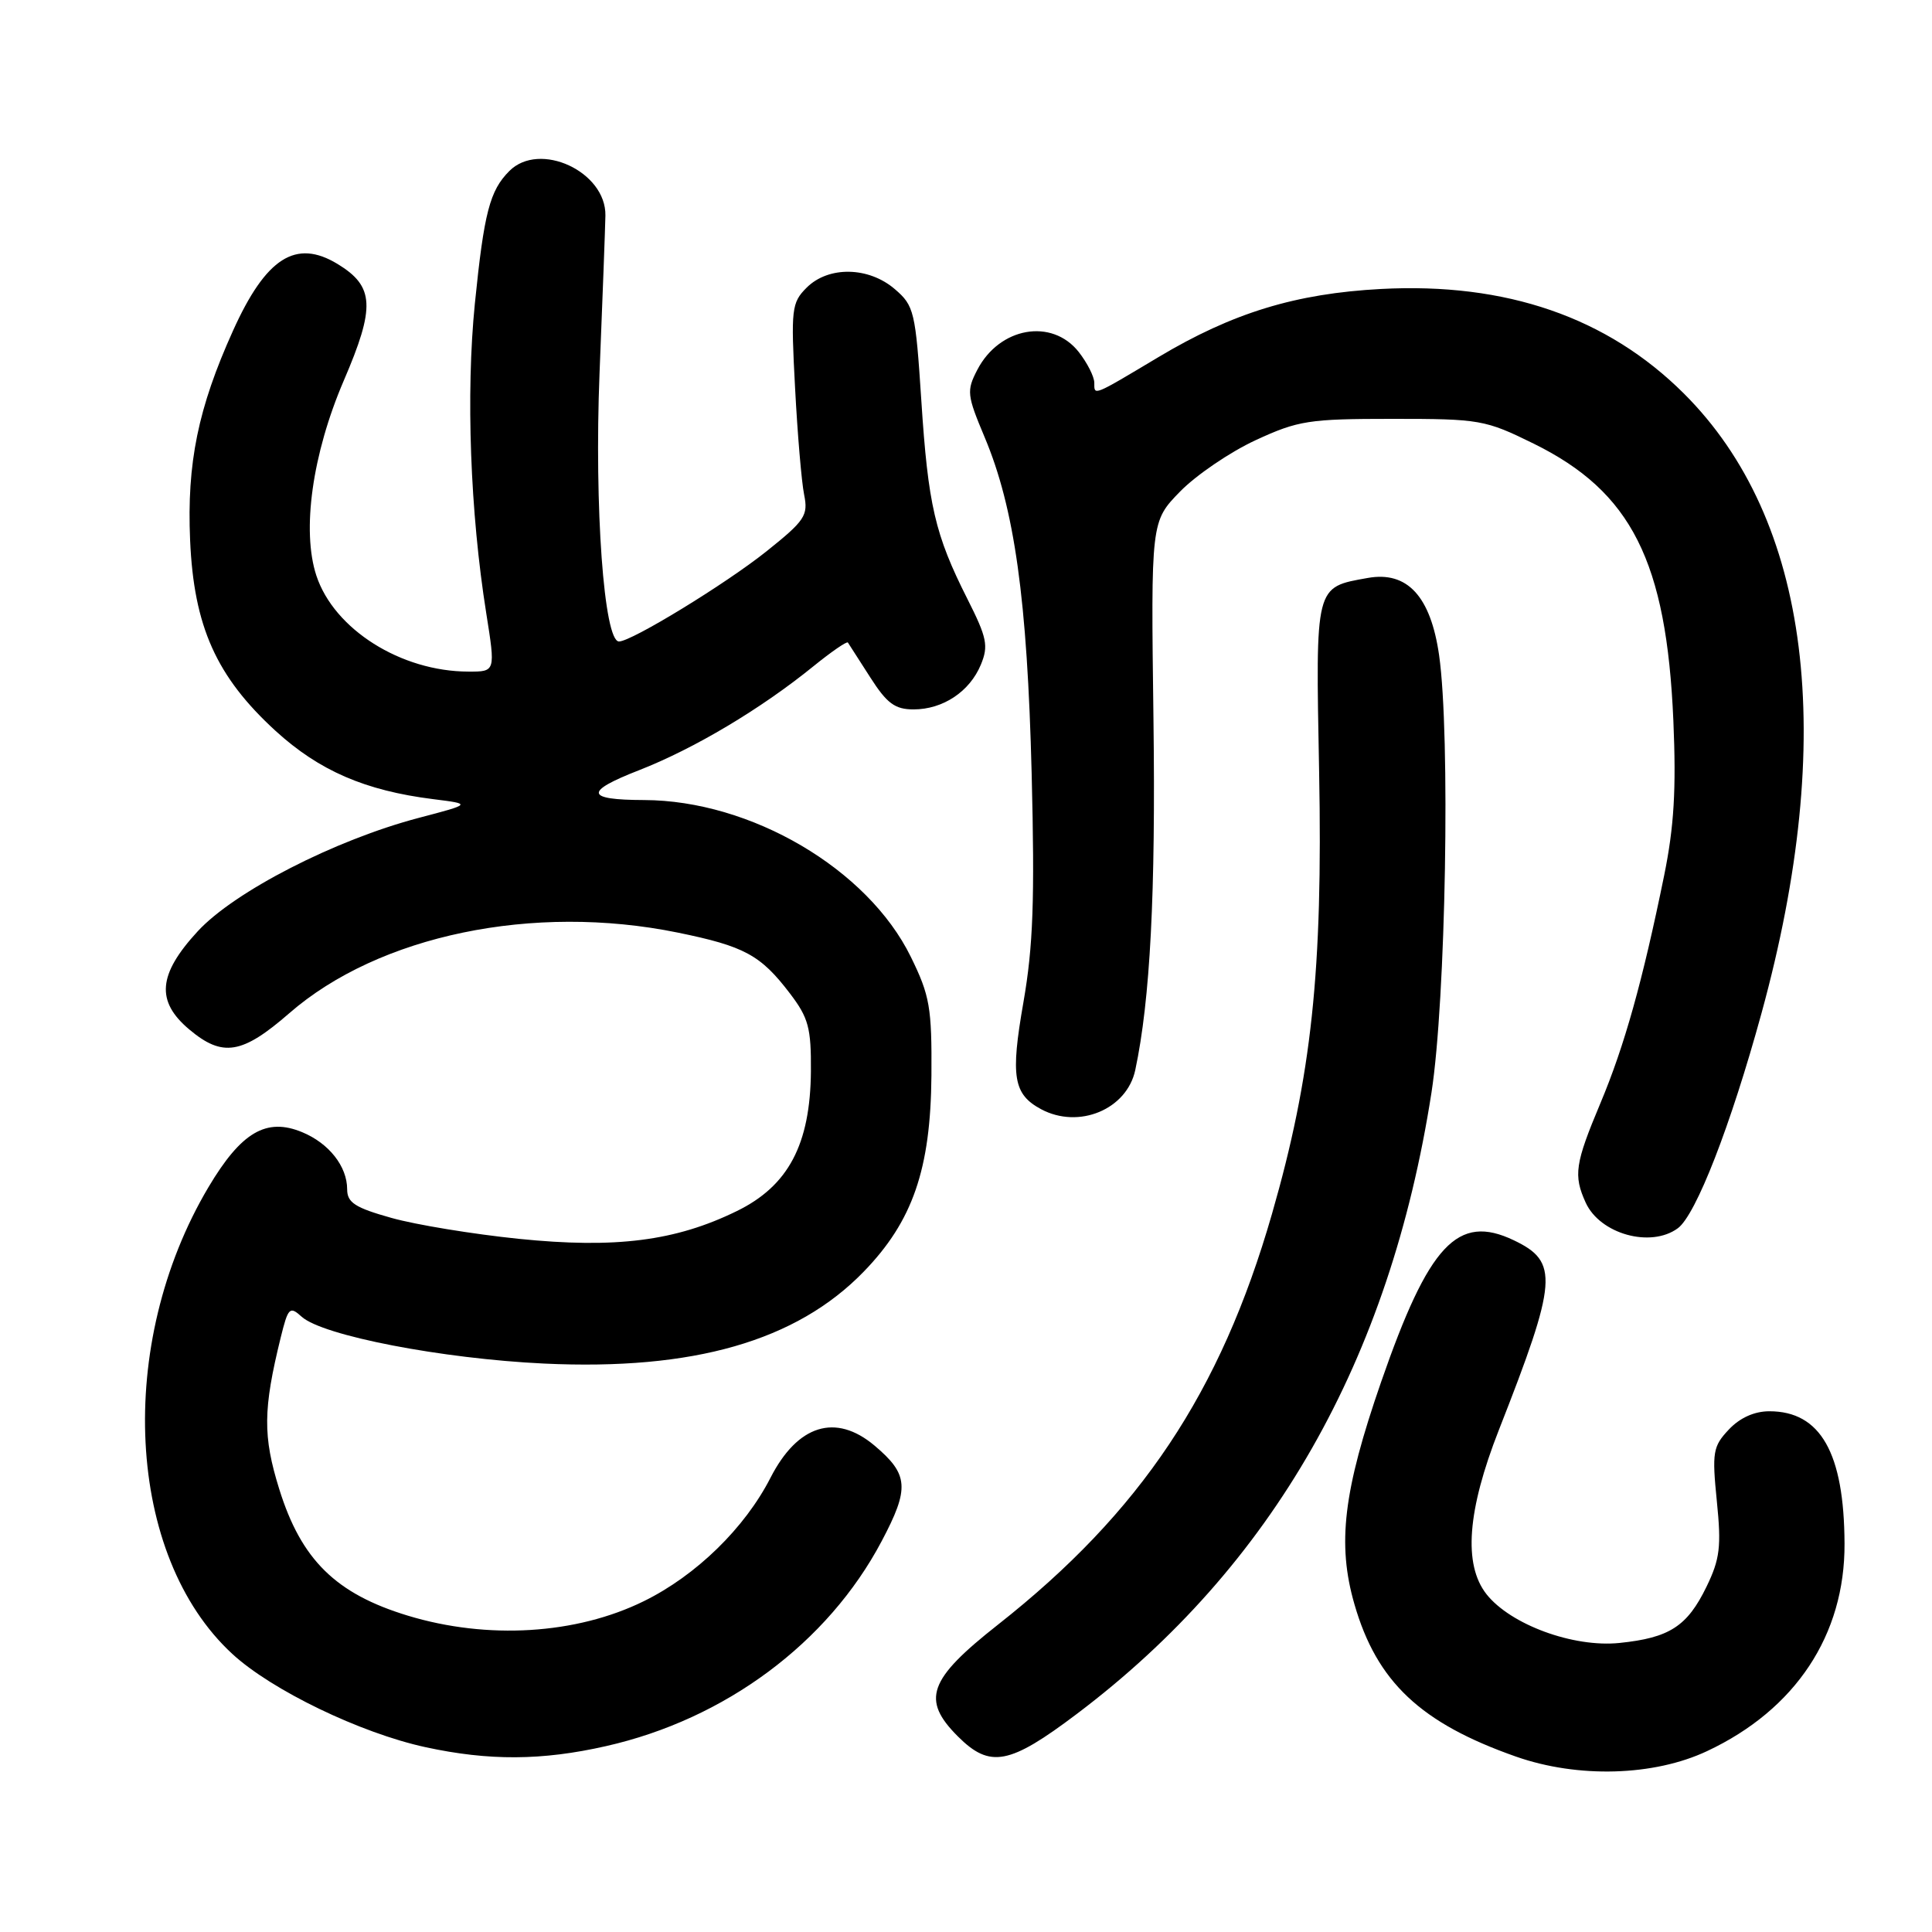 <?xml version="1.0" encoding="UTF-8" standalone="no"?>
<!DOCTYPE svg PUBLIC "-//W3C//DTD SVG 1.1//EN" "http://www.w3.org/Graphics/SVG/1.1/DTD/svg11.dtd" >
<svg xmlns="http://www.w3.org/2000/svg" xmlns:xlink="http://www.w3.org/1999/xlink" version="1.1" viewBox="0 0 256 256">
 <g >
 <path fill="currentColor"
d=" M 226.20 232.03 C 237.92 226.53 244.47 216.64 244.41 204.54 C 244.36 192.51 241.23 187.00 234.45 187.00 C 232.46 187.00 230.53 187.87 229.07 189.43 C 226.97 191.66 226.84 192.43 227.49 198.91 C 228.10 204.93 227.90 206.58 226.13 210.23 C 223.57 215.50 221.22 217.02 214.59 217.70 C 208.47 218.33 200.15 215.27 196.96 211.23 C 193.88 207.30 194.42 200.15 198.60 189.50 C 206.39 169.66 206.58 167.20 200.58 164.34 C 193.15 160.79 189.33 164.88 183.00 183.13 C 178.00 197.56 177.16 204.58 179.47 212.57 C 182.43 222.85 188.24 228.32 200.88 232.76 C 209.09 235.64 219.15 235.35 226.20 232.03 Z  M 80.30 231.37 C 96.08 227.81 109.69 217.70 116.81 204.24 C 120.55 197.18 120.41 195.37 115.87 191.54 C 110.73 187.22 105.69 188.78 102.09 195.82 C 98.69 202.47 92.24 208.76 85.32 212.16 C 76.37 216.57 64.60 217.29 54.03 214.08 C 44.49 211.18 39.91 206.67 37.00 197.31 C 34.82 190.31 34.85 186.76 37.20 177.21 C 38.18 173.25 38.39 173.04 39.97 174.47 C 42.74 176.98 58.56 180.04 72.09 180.68 C 91.87 181.61 105.51 177.70 114.43 168.52 C 120.94 161.82 123.32 154.93 123.42 142.50 C 123.48 133.49 123.21 131.93 120.69 126.79 C 114.98 115.14 99.51 106.05 85.33 106.01 C 77.56 105.99 77.38 104.90 84.67 102.06 C 91.97 99.21 100.82 93.94 107.80 88.27 C 110.17 86.35 112.22 84.94 112.35 85.14 C 112.48 85.34 113.81 87.41 115.31 89.75 C 117.52 93.21 118.59 94.00 121.05 94.00 C 124.95 94.00 128.49 91.64 129.97 88.07 C 131.00 85.58 130.78 84.50 128.19 79.37 C 123.88 70.84 122.98 66.92 122.08 53.07 C 121.31 41.27 121.13 40.51 118.58 38.32 C 115.10 35.32 109.77 35.23 106.88 38.12 C 104.89 40.11 104.79 40.94 105.35 51.37 C 105.67 57.49 106.21 63.87 106.55 65.54 C 107.11 68.30 106.67 68.97 101.58 73.04 C 96.19 77.35 83.68 85.00 82.02 85.00 C 80.03 85.00 78.74 67.21 79.44 49.51 C 79.84 39.61 80.19 30.18 80.22 28.56 C 80.32 22.74 71.50 18.64 67.49 22.66 C 64.90 25.25 64.14 28.16 62.92 40.24 C 61.73 52.14 62.30 67.87 64.43 81.25 C 65.66 89.00 65.66 89.00 62.08 88.99 C 53.13 88.98 44.27 83.39 41.92 76.27 C 39.96 70.31 41.38 60.16 45.54 50.46 C 49.76 40.66 49.61 37.95 44.73 34.98 C 39.20 31.62 35.24 34.14 30.87 43.83 C 26.24 54.08 24.75 61.37 25.19 71.56 C 25.68 83.01 28.66 89.66 36.53 96.86 C 42.31 102.13 48.38 104.76 57.39 105.89 C 62.50 106.53 62.50 106.53 55.50 108.37 C 44.39 111.29 31.05 118.13 26.19 123.41 C 20.93 129.12 20.63 132.67 25.08 136.41 C 29.49 140.12 32.08 139.70 38.34 134.25 C 50.21 123.92 70.67 119.67 89.79 123.57 C 98.65 125.38 100.79 126.54 104.68 131.65 C 107.13 134.87 107.49 136.20 107.45 141.95 C 107.37 151.64 104.46 157.14 97.64 160.47 C 89.52 164.45 81.58 165.46 68.72 164.15 C 62.68 163.53 55.10 162.29 51.87 161.38 C 47.05 160.03 46.00 159.35 46.00 157.59 C 46.00 154.55 43.59 151.49 40.04 150.02 C 35.29 148.05 31.96 150.01 27.62 157.31 C 15.27 178.12 16.70 206.17 30.78 219.15 C 35.98 223.95 47.76 229.64 56.38 231.51 C 64.77 233.33 71.80 233.30 80.30 231.37 Z  M 142.69 227.10 C 168.60 207.55 184.16 180.28 189.68 144.76 C 191.58 132.55 192.19 97.33 190.69 86.83 C 189.57 79.01 186.47 75.65 181.25 76.58 C 174.21 77.84 174.32 77.38 174.79 102.24 C 175.29 128.64 173.80 142.59 168.54 160.86 C 161.73 184.52 151.16 200.37 132.23 215.28 C 123.01 222.54 122.05 225.21 126.92 230.08 C 131.18 234.34 133.75 233.85 142.69 227.10 Z  M 222.32 162.75 C 224.72 160.99 229.32 149.17 233.41 134.25 C 243.48 97.54 239.88 68.84 223.12 52.14 C 212.98 42.04 199.58 37.41 183.00 38.29 C 171.68 38.89 163.32 41.45 153.50 47.32 C 144.73 52.56 145.00 52.45 145.00 50.72 C 145.00 49.92 144.07 48.08 142.93 46.63 C 139.37 42.12 132.42 43.35 129.49 49.02 C 128.06 51.78 128.13 52.36 130.46 57.91 C 134.43 67.33 136.12 79.43 136.70 102.50 C 137.12 119.24 136.90 125.39 135.61 132.80 C 133.88 142.67 134.27 145.00 137.96 146.98 C 142.96 149.65 149.32 147.00 150.43 141.78 C 152.41 132.46 153.14 118.41 152.84 95.30 C 152.50 69.10 152.50 69.10 156.37 65.13 C 158.50 62.95 163.00 59.89 166.37 58.33 C 172.02 55.72 173.43 55.50 184.52 55.50 C 196.09 55.50 196.79 55.62 203.23 58.79 C 216.18 65.17 220.82 74.37 221.73 95.50 C 222.12 104.59 221.82 109.56 220.51 116.00 C 217.65 130.01 215.26 138.57 212.05 146.21 C 208.70 154.19 208.47 155.74 210.11 159.35 C 212.01 163.52 218.73 165.39 222.32 162.75 Z "/>
</g>
</svg>